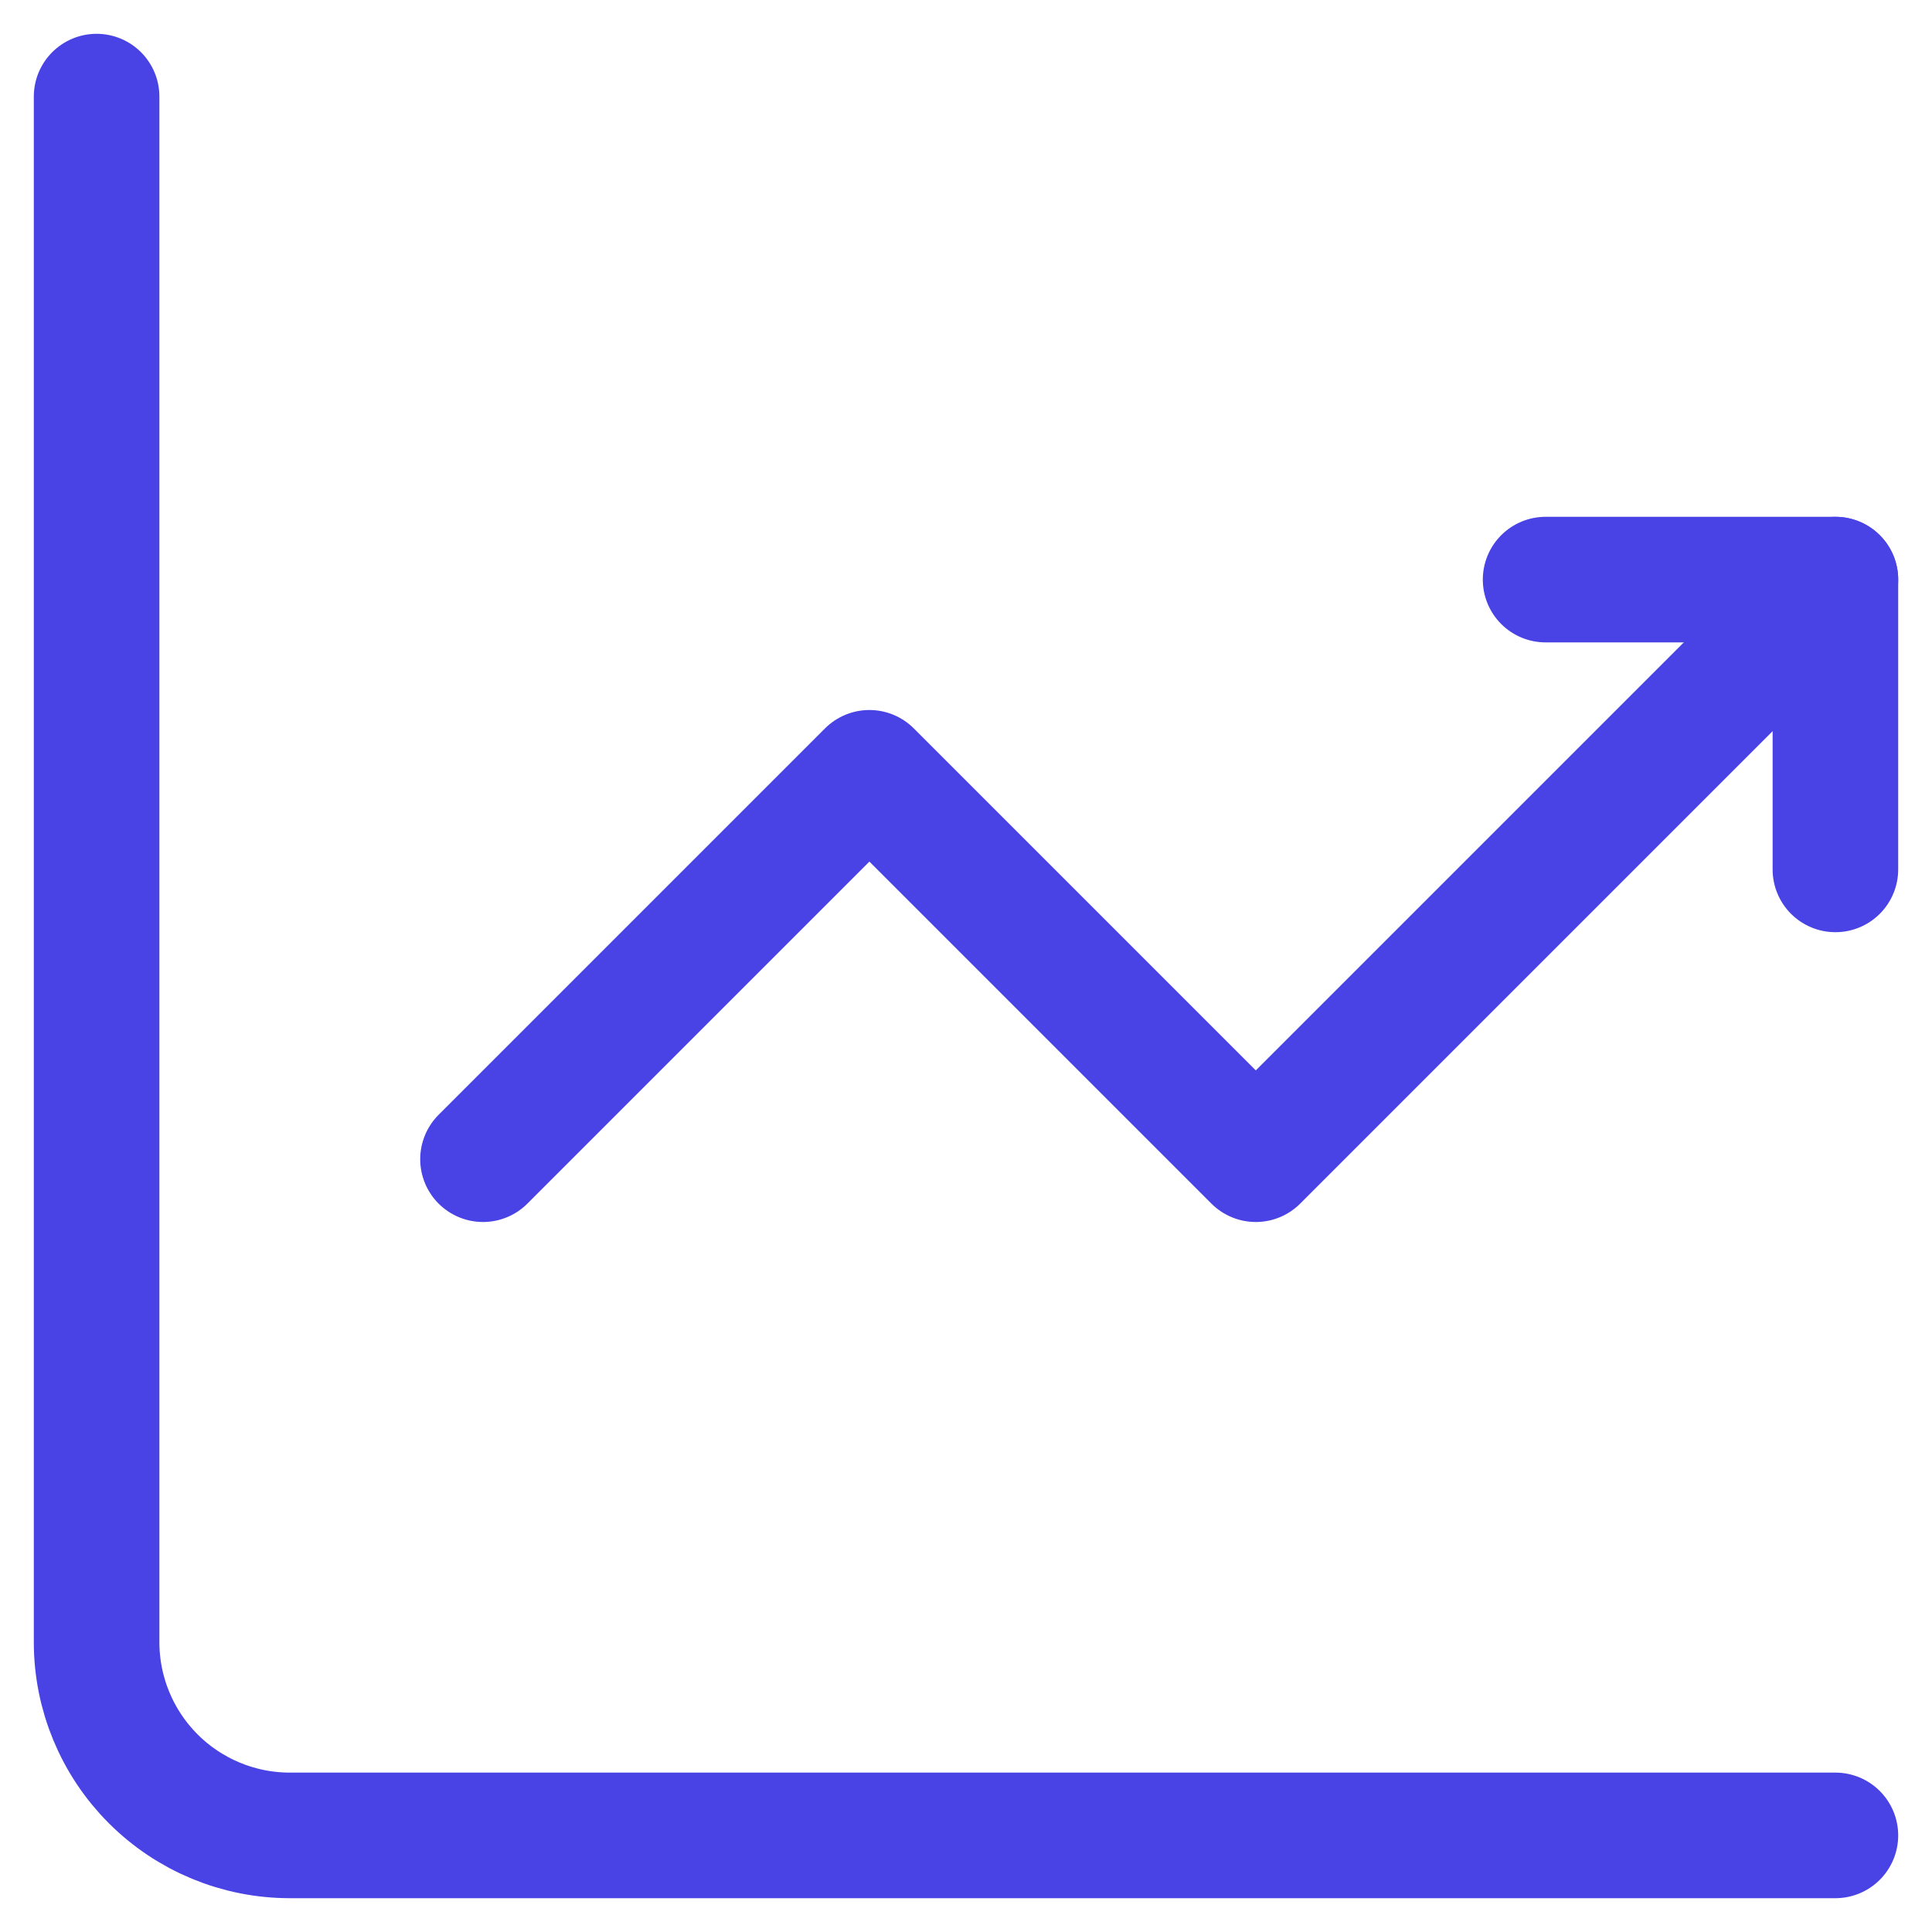 <svg width="20" height="20" viewBox="0 0 20 20" fill="none" xmlns="http://www.w3.org/2000/svg">
<path d="M1 1V17C1 17.53 1.211 18.039 1.586 18.414C1.961 18.789 2.47 19 3 19H19" stroke="#4942E4" stroke-width="1.3" stroke-miterlimit="5.759" stroke-linecap="round" stroke-linejoin="round"/>
<path d="M5 12L9 8L13 12L19 6" stroke="#4942E4" stroke-width="1.3" stroke-miterlimit="5.759" stroke-linecap="round" stroke-linejoin="round"/>
<path d="M16 6H19V9" stroke="#4942E4" stroke-width="1.3" stroke-linecap="round" stroke-linejoin="round"/>
</svg>
